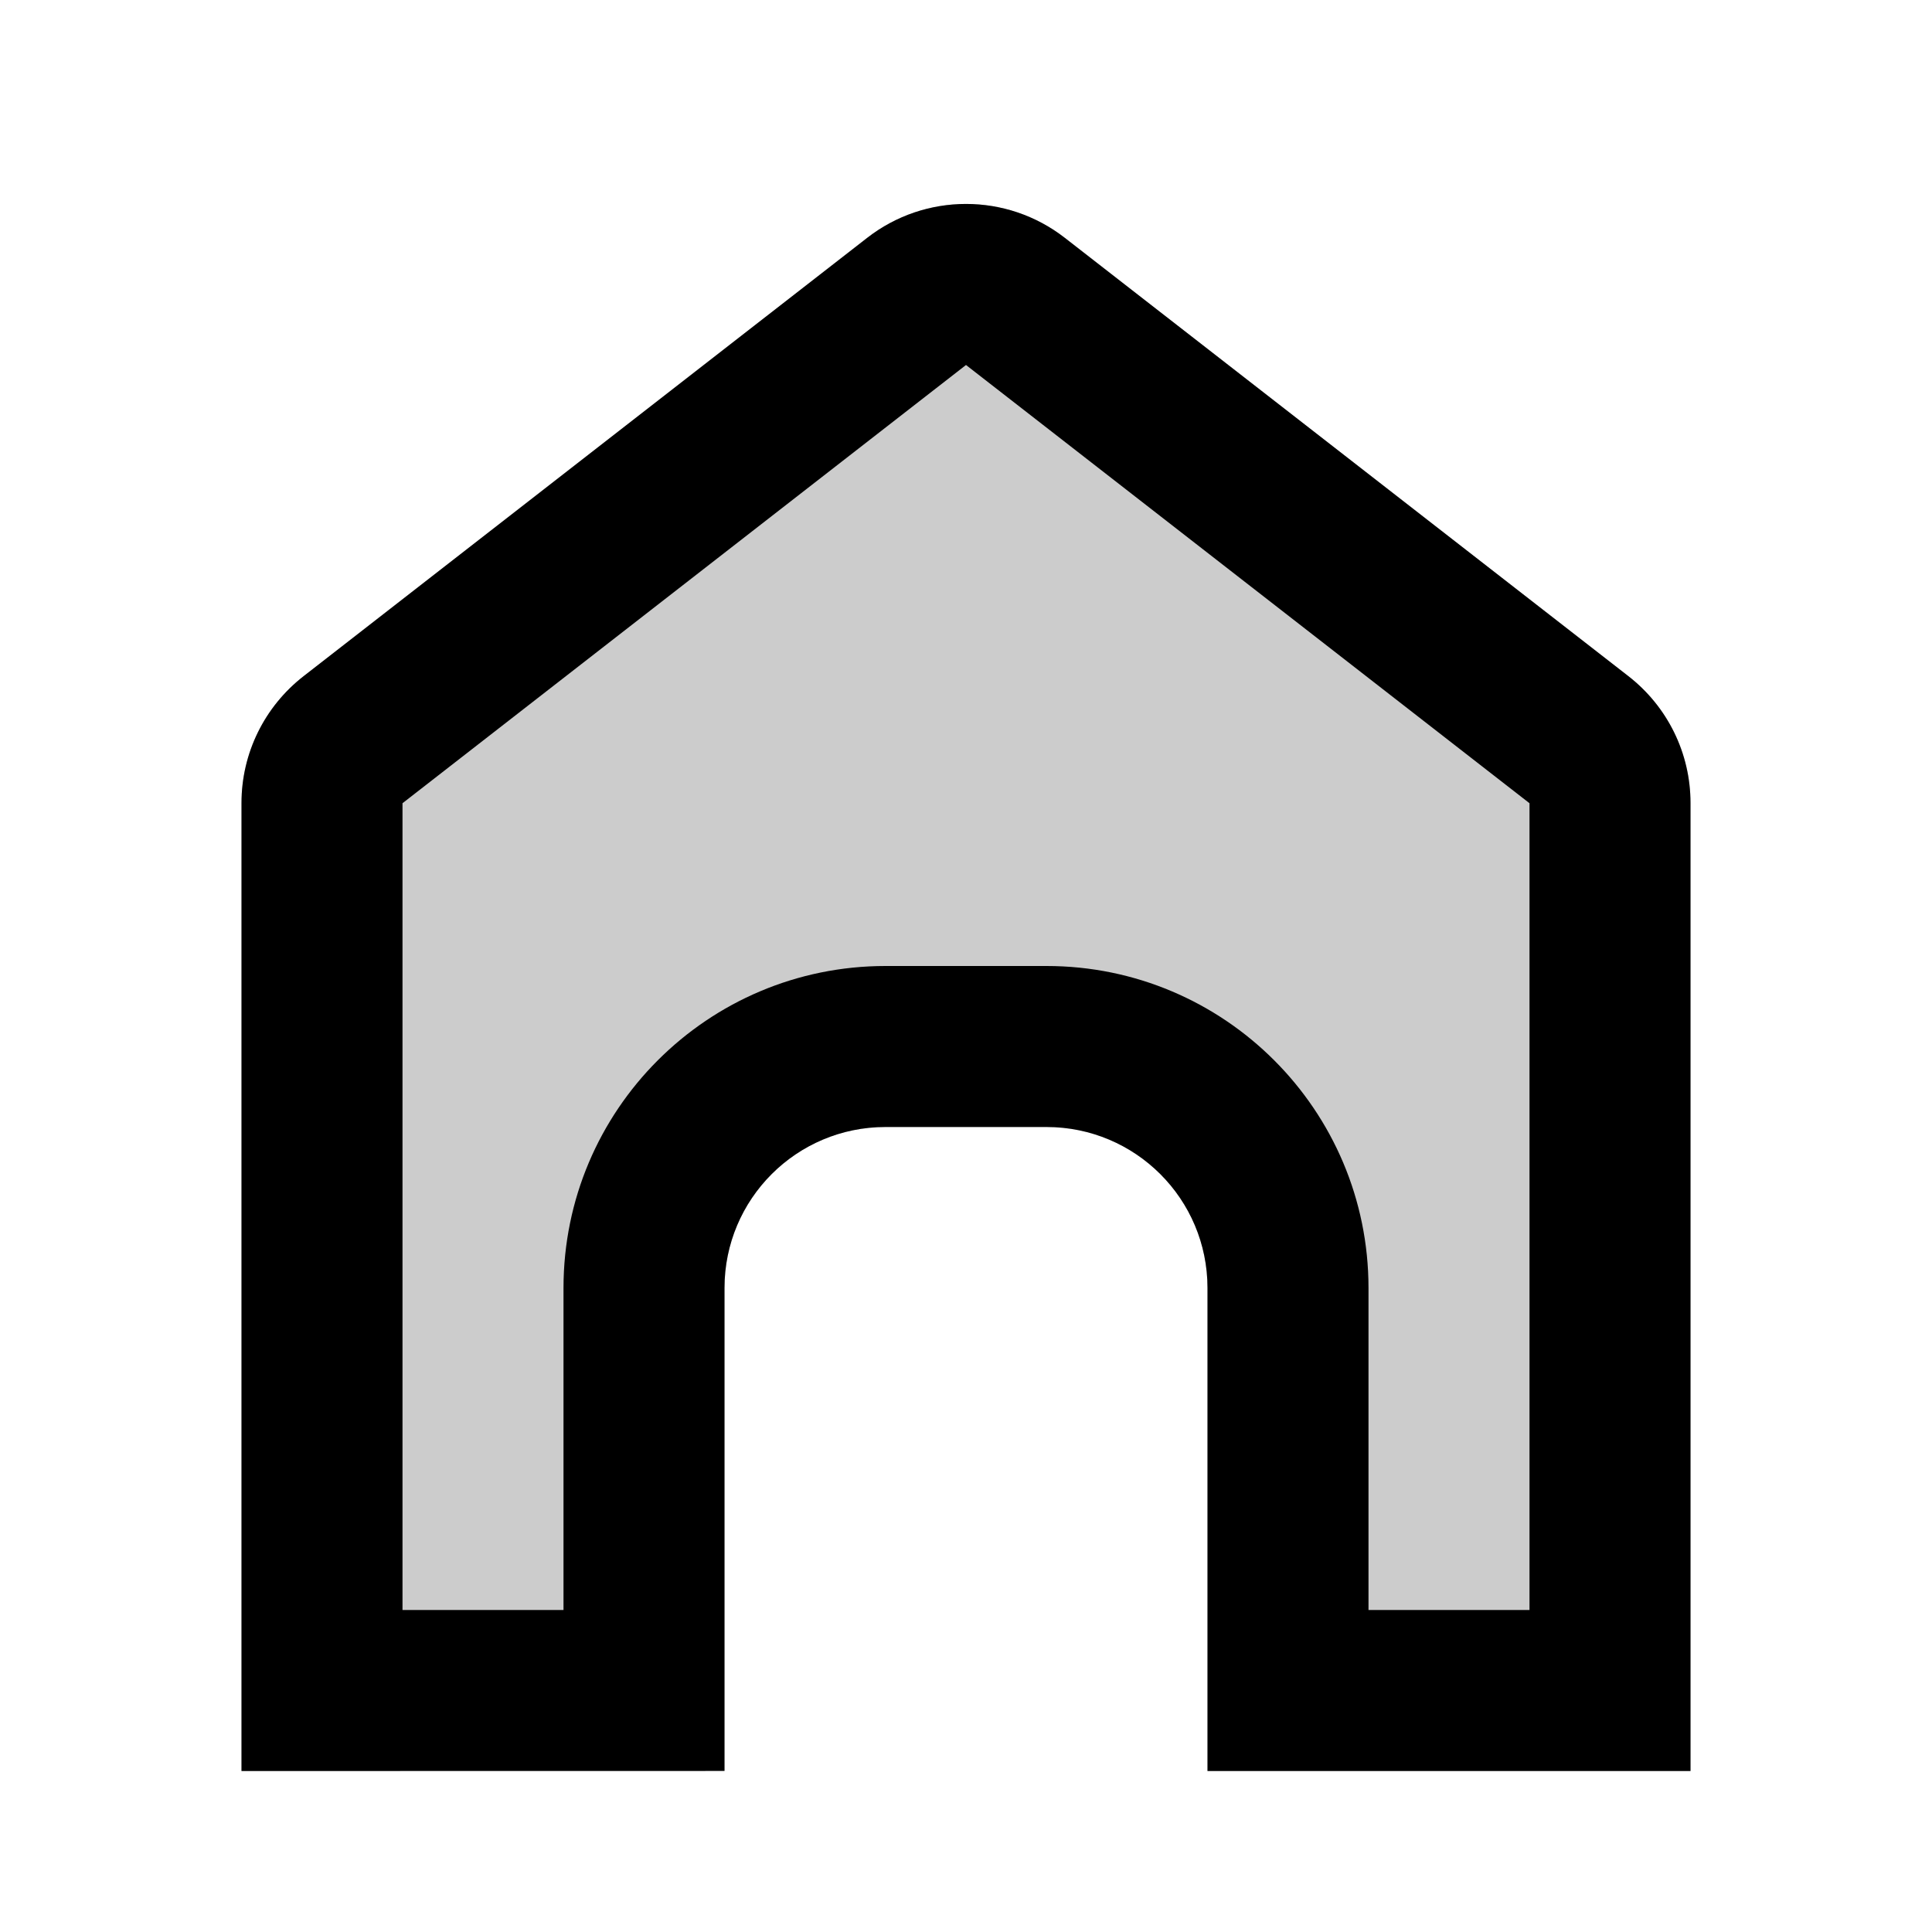 <svg width="24" height="24" viewBox="0 0 24 24" fill="none" xmlns="http://www.w3.org/2000/svg">
<g opacity="0.2">
<path d="M20.228 8.399C20.715 8.778 21 9.357 21 9.974C21 13.253 21 22 21 22C21 22 16.202 22 15 22V16C15 14.895 14.105 14 13 14H11C9.895 14 9 14.895 9 16V21.999C8.07 22 3 22 3 22C3 22 3 13.434 3 9.974C3 9.357 3.285 8.778 3.772 8.399L10.772 2.955C11.494 2.393 12.506 2.393 13.228 2.955L20.228 8.399Z" fill="black"/>
</g>
<path fill-rule="evenodd" clip-rule="evenodd" d="M3 22L3 9.974C3 9.357 3.285 8.778 3.772 8.399L10.772 2.955C11.494 2.393 12.506 2.393 13.228 2.955L20.228 8.399C20.715 8.778 21 9.357 21 9.974V22L15 22V16C15 14.895 14.105 14 13 14H11C9.895 14 9 14.895 9 16V21.999L3 22ZM5 20L7 20V16C7 13.79 8.791 12 11 12H13C15.209 12 17 13.79 17 16V20L19 20L19 9.978L12 4.534L5 9.978L5 20Z" fill="black"/>
</svg>
